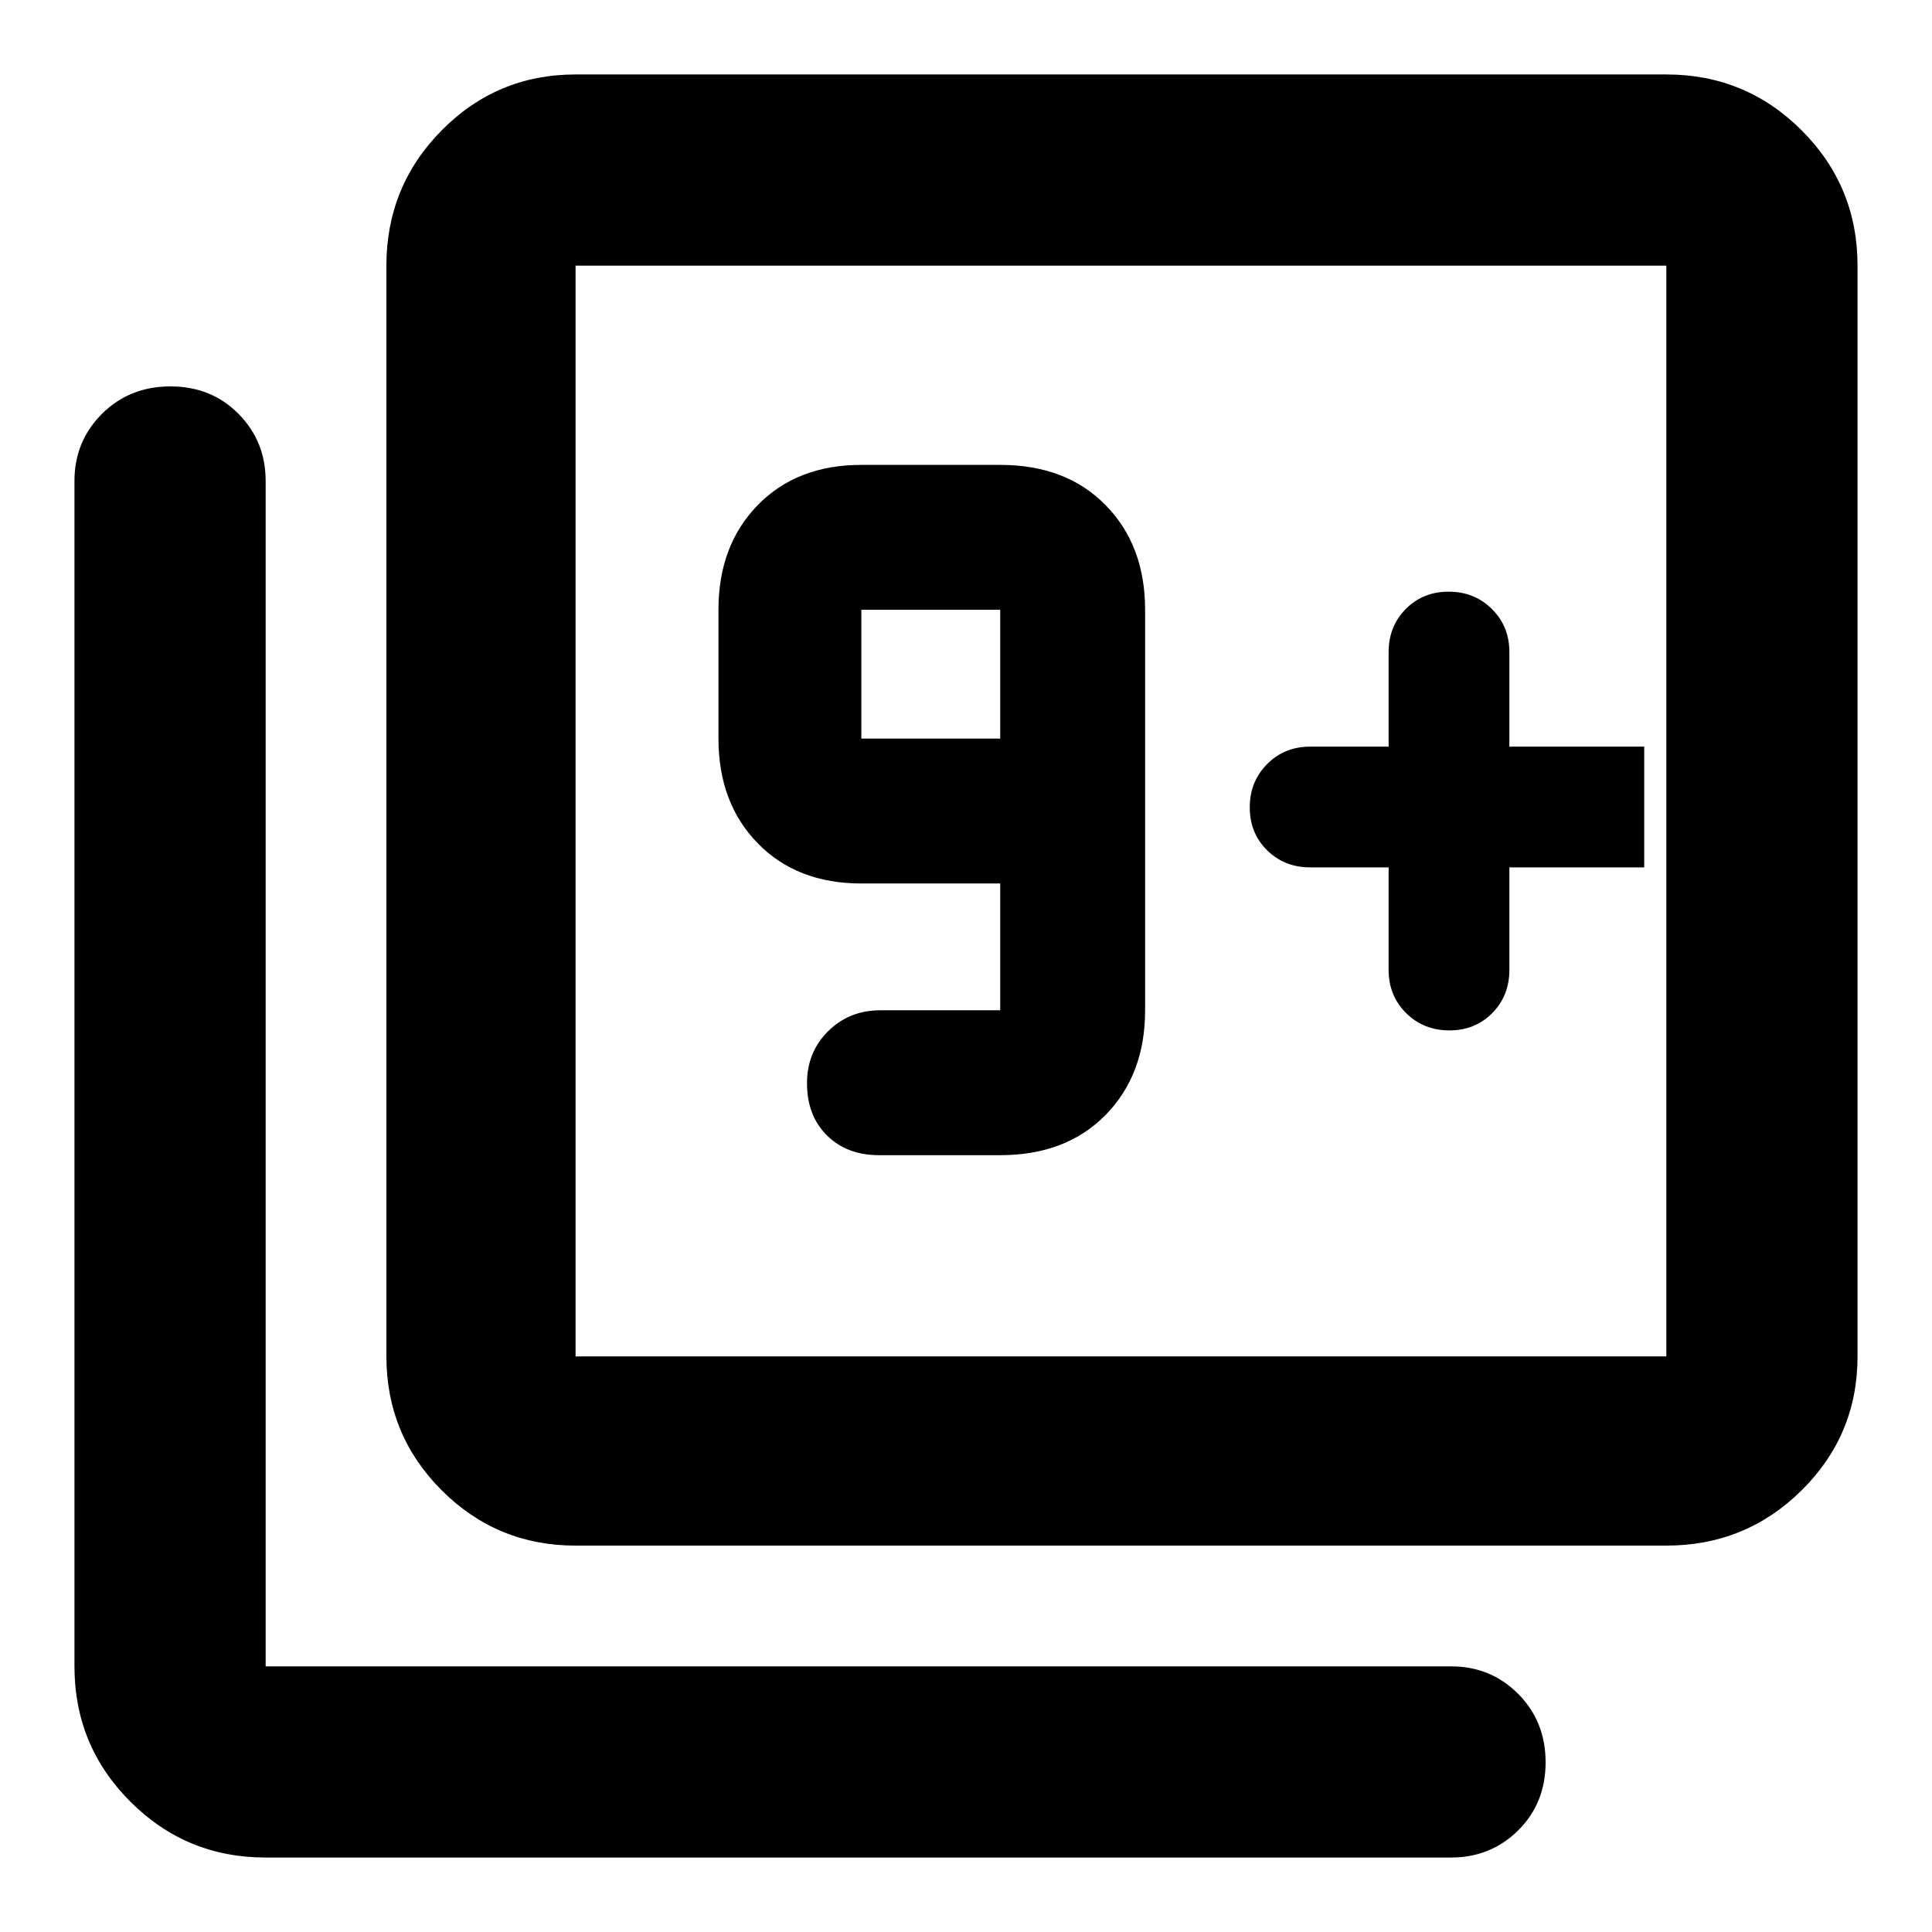 <svg xmlns="http://www.w3.org/2000/svg" width="48" height="48" viewBox="0 -960 960 960"><path d="M497-386q32.75 0 52.375-20T569-458v-199q0-32-19.625-52T497-729h-69q-32 0-51.5 20T357-657v64q0 32 19.5 52t51.5 20h69v63h-59.5q-15.512 0-26.006 10.4Q401-437.199 401-421.825q0 16.225 9.925 26.025 9.925 9.8 25.777 9.8H497Zm0-207h-69v-64h69v64Zm331-235ZM690-529v51q0 12.75 8.675 21.375 8.676 8.625 21.5 8.625 12.825 0 21.325-8.625T750-478v-51h67v-60h-67v-47q0-12.75-8.675-21.375-8.676-8.625-21.5-8.625-12.825 0-21.325 8.625T690-636v47h-39q-12.75 0-21.375 8.675-8.625 8.676-8.625 21.5 0 12.825 8.625 21.325T651-529h39ZM286-192q-39.05 0-66.525-27.475Q192-246.95 192-286v-542q0-39.463 27.475-67.231Q246.95-923 286-923h542q39.463 0 67.231 27.769Q923-867.463 923-828v542q0 39.05-27.769 66.525Q867.463-192 828-192H286Zm0-94h542v-542H286v542ZM132-37q-39.463 0-67.231-27.769Q37-92.537 37-132v-589q0-19.75 13.675-33.375Q64.351-768 84.675-768 105-768 118.5-754.375 132-740.75 132-721v589h589q19.75 0 33.375 13.675Q768-104.649 768-84.325 768-64 754.375-50.5 740.75-37 721-37H132Zm154-791v542-542Z"/></svg>